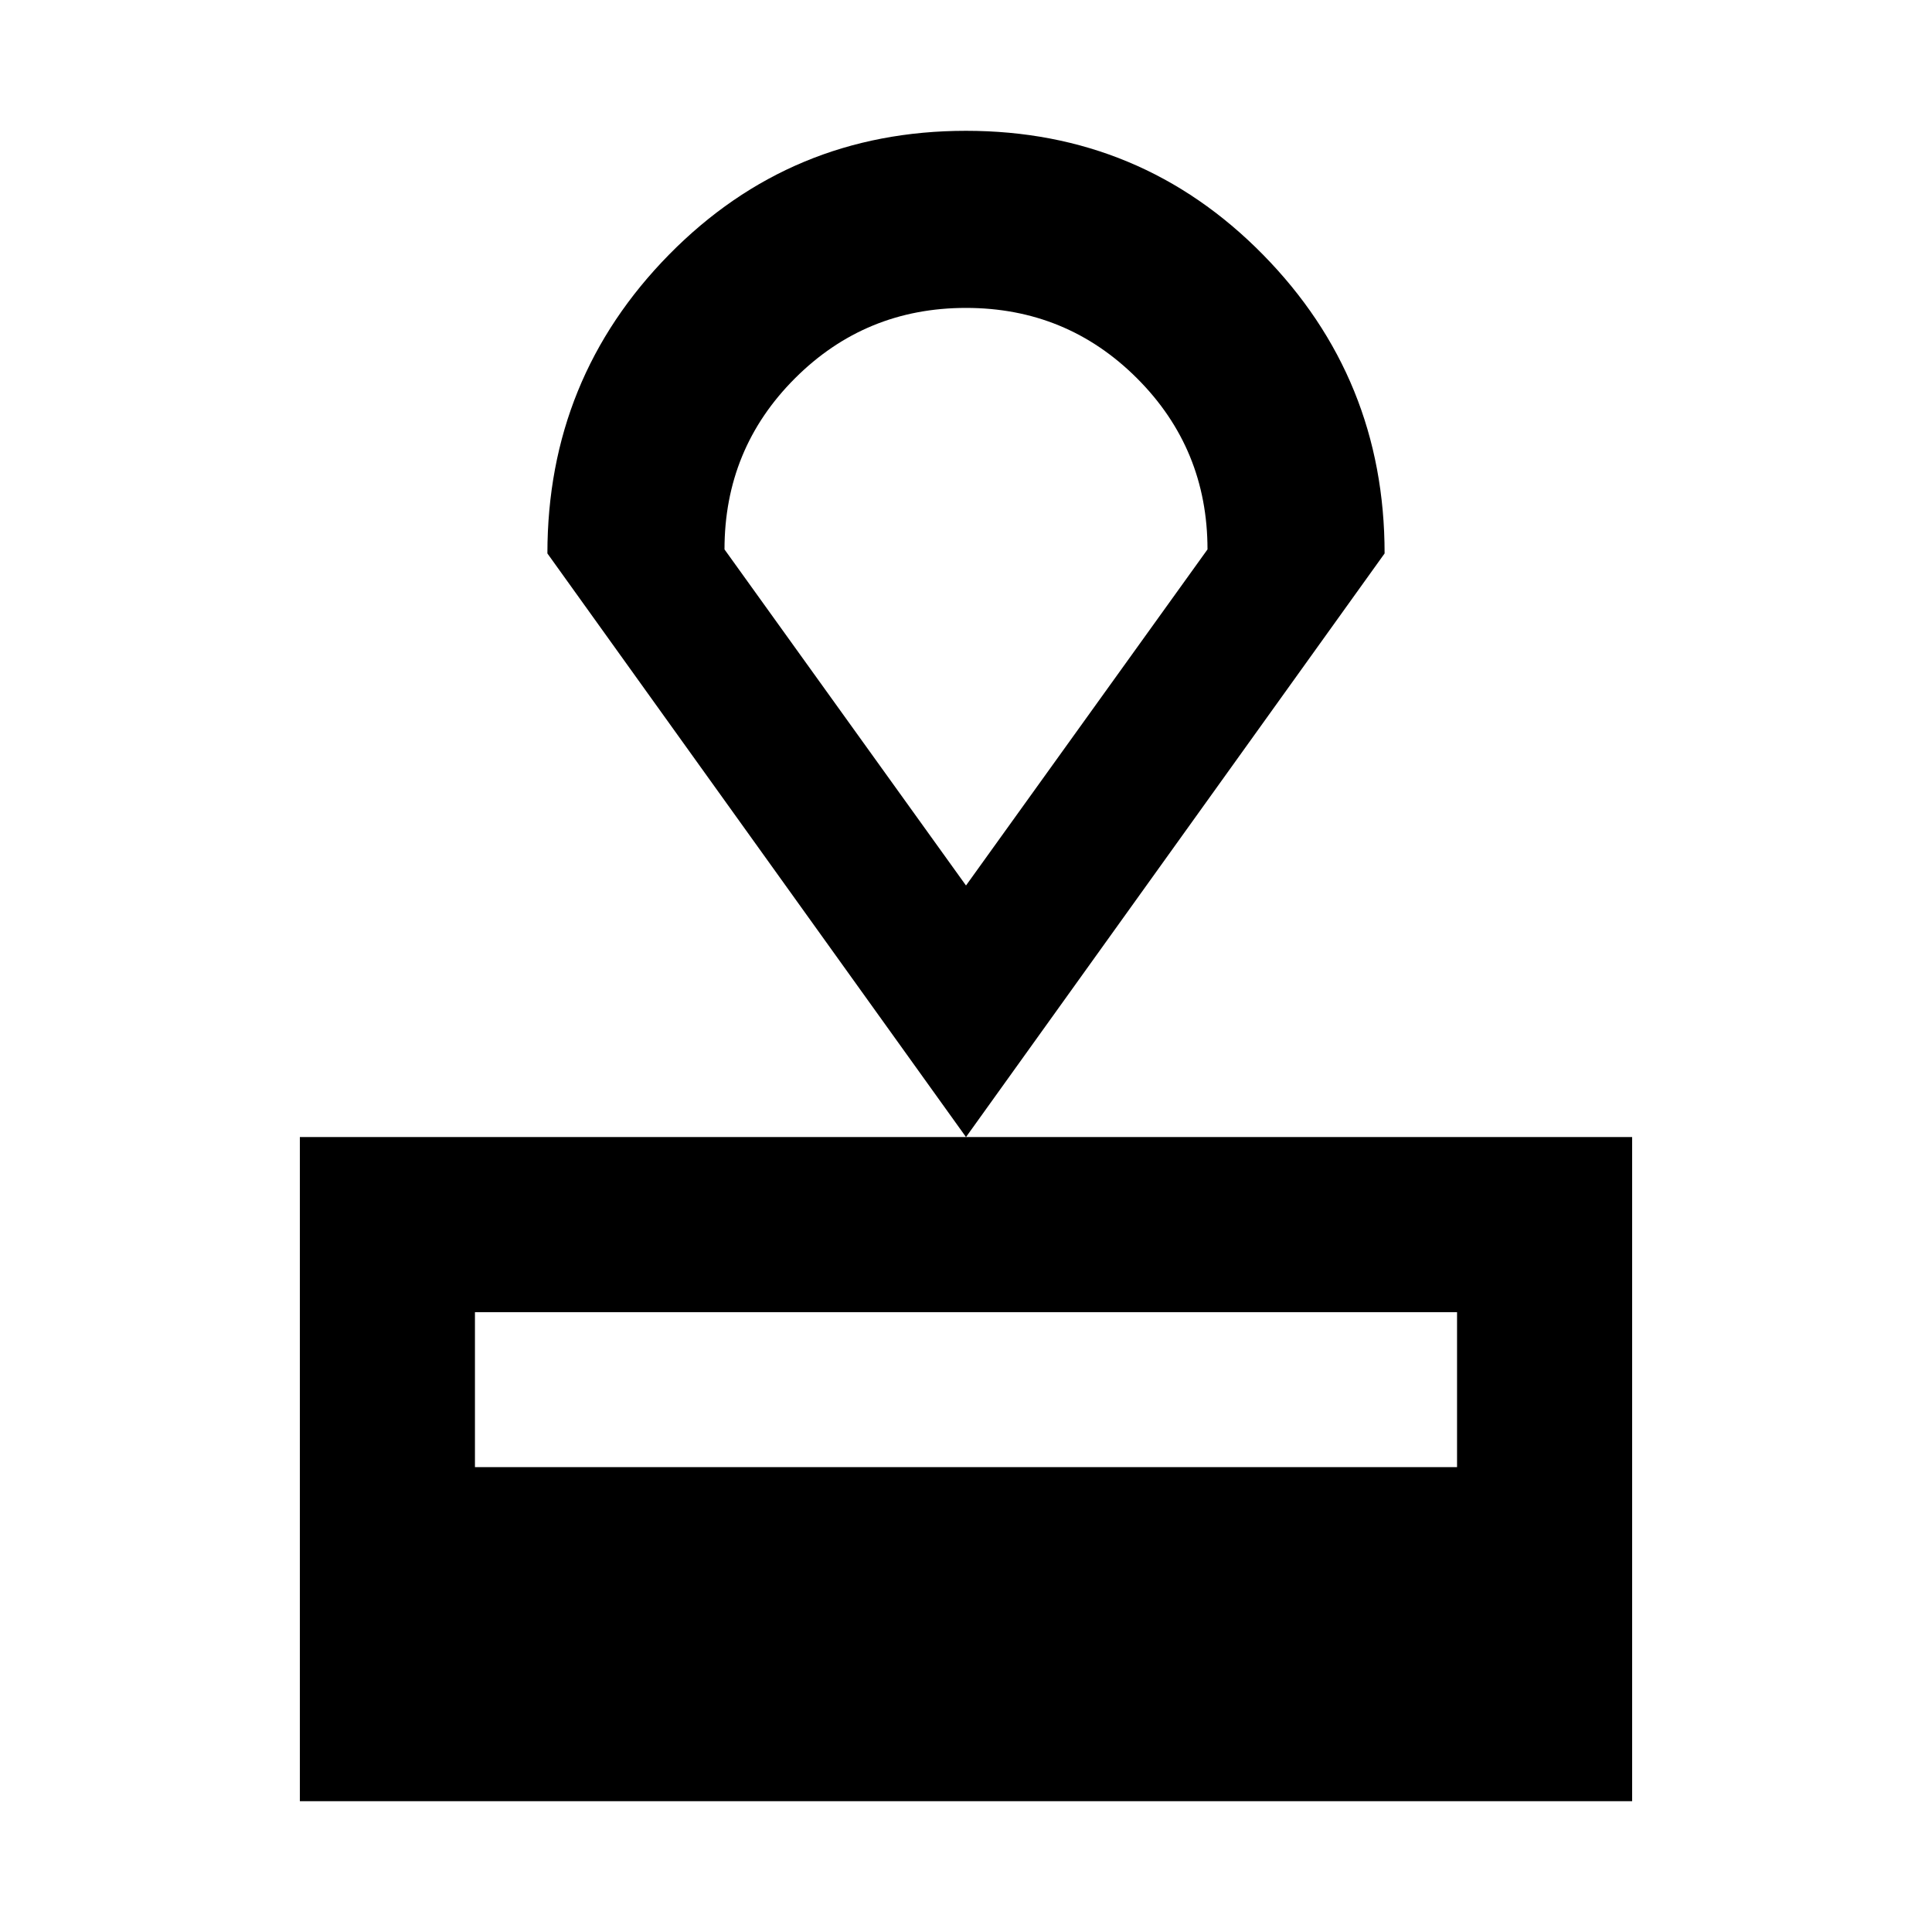 <svg xmlns="http://www.w3.org/2000/svg" height="24" width="24"><path d="M3.725 22.375v-8.25h16.55v8.25Zm2.175-4.15h12.2V16.3H5.9Zm6.1-4.1-5.2-7.25q0-2.175 1.512-3.713Q9.825 1.625 12 1.625q2.175 0 3.688 1.537Q17.2 4.7 17.2 6.875ZM12 11l3-4.175q0-1.25-.875-2.125T12 3.825q-1.25 0-2.125.875T9 6.825Zm0 0Z"/></svg>